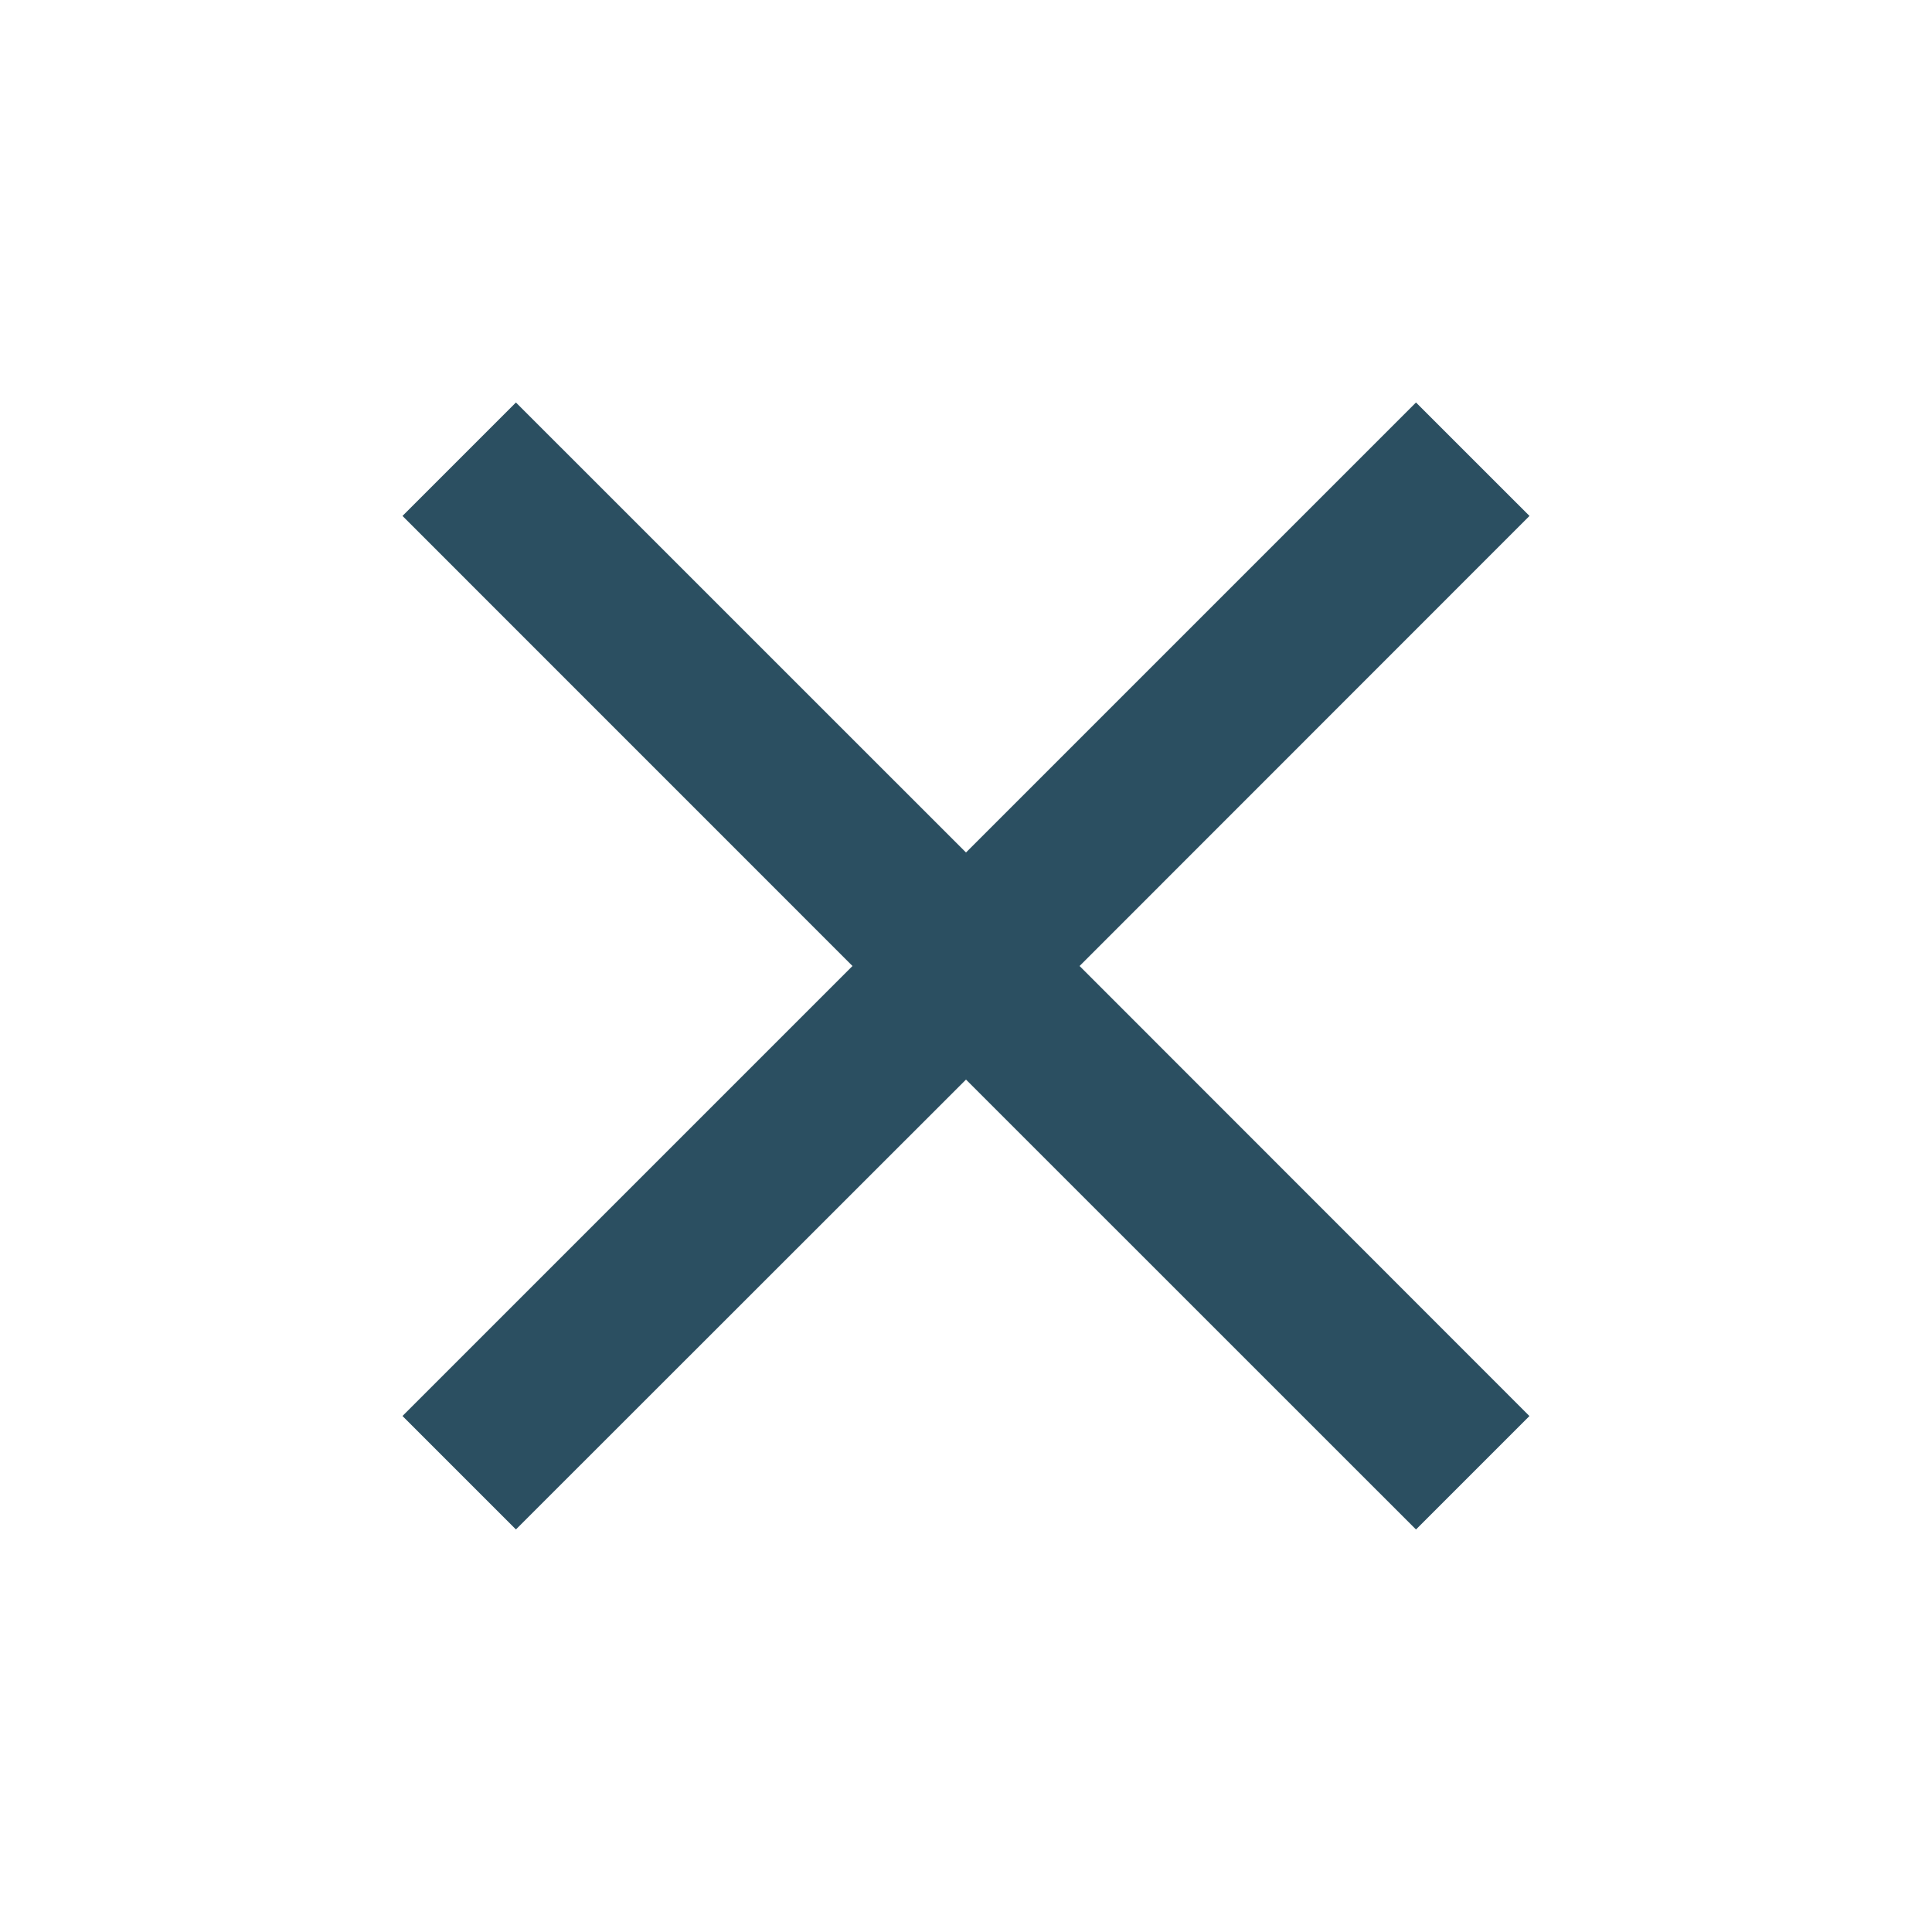 <svg id="close" xmlns="http://www.w3.org/2000/svg" width="109" height="109" viewBox="0 0 109 109">
  <path id="Path_7" data-name="Path 7" d="M0,0H109V109H0Z" fill="none"/>
  <path id="Path_8" data-name="Path 8" d="M68.583,11.4,62.18,5,36.792,30.388,11.4,5,5,11.4,30.388,36.792,5,62.18l6.4,6.4L36.792,43.2,62.18,68.583l6.4-6.4L43.2,36.792Z" transform="translate(17.708 17.708)" fill="#2b4f61"/>
</svg>
